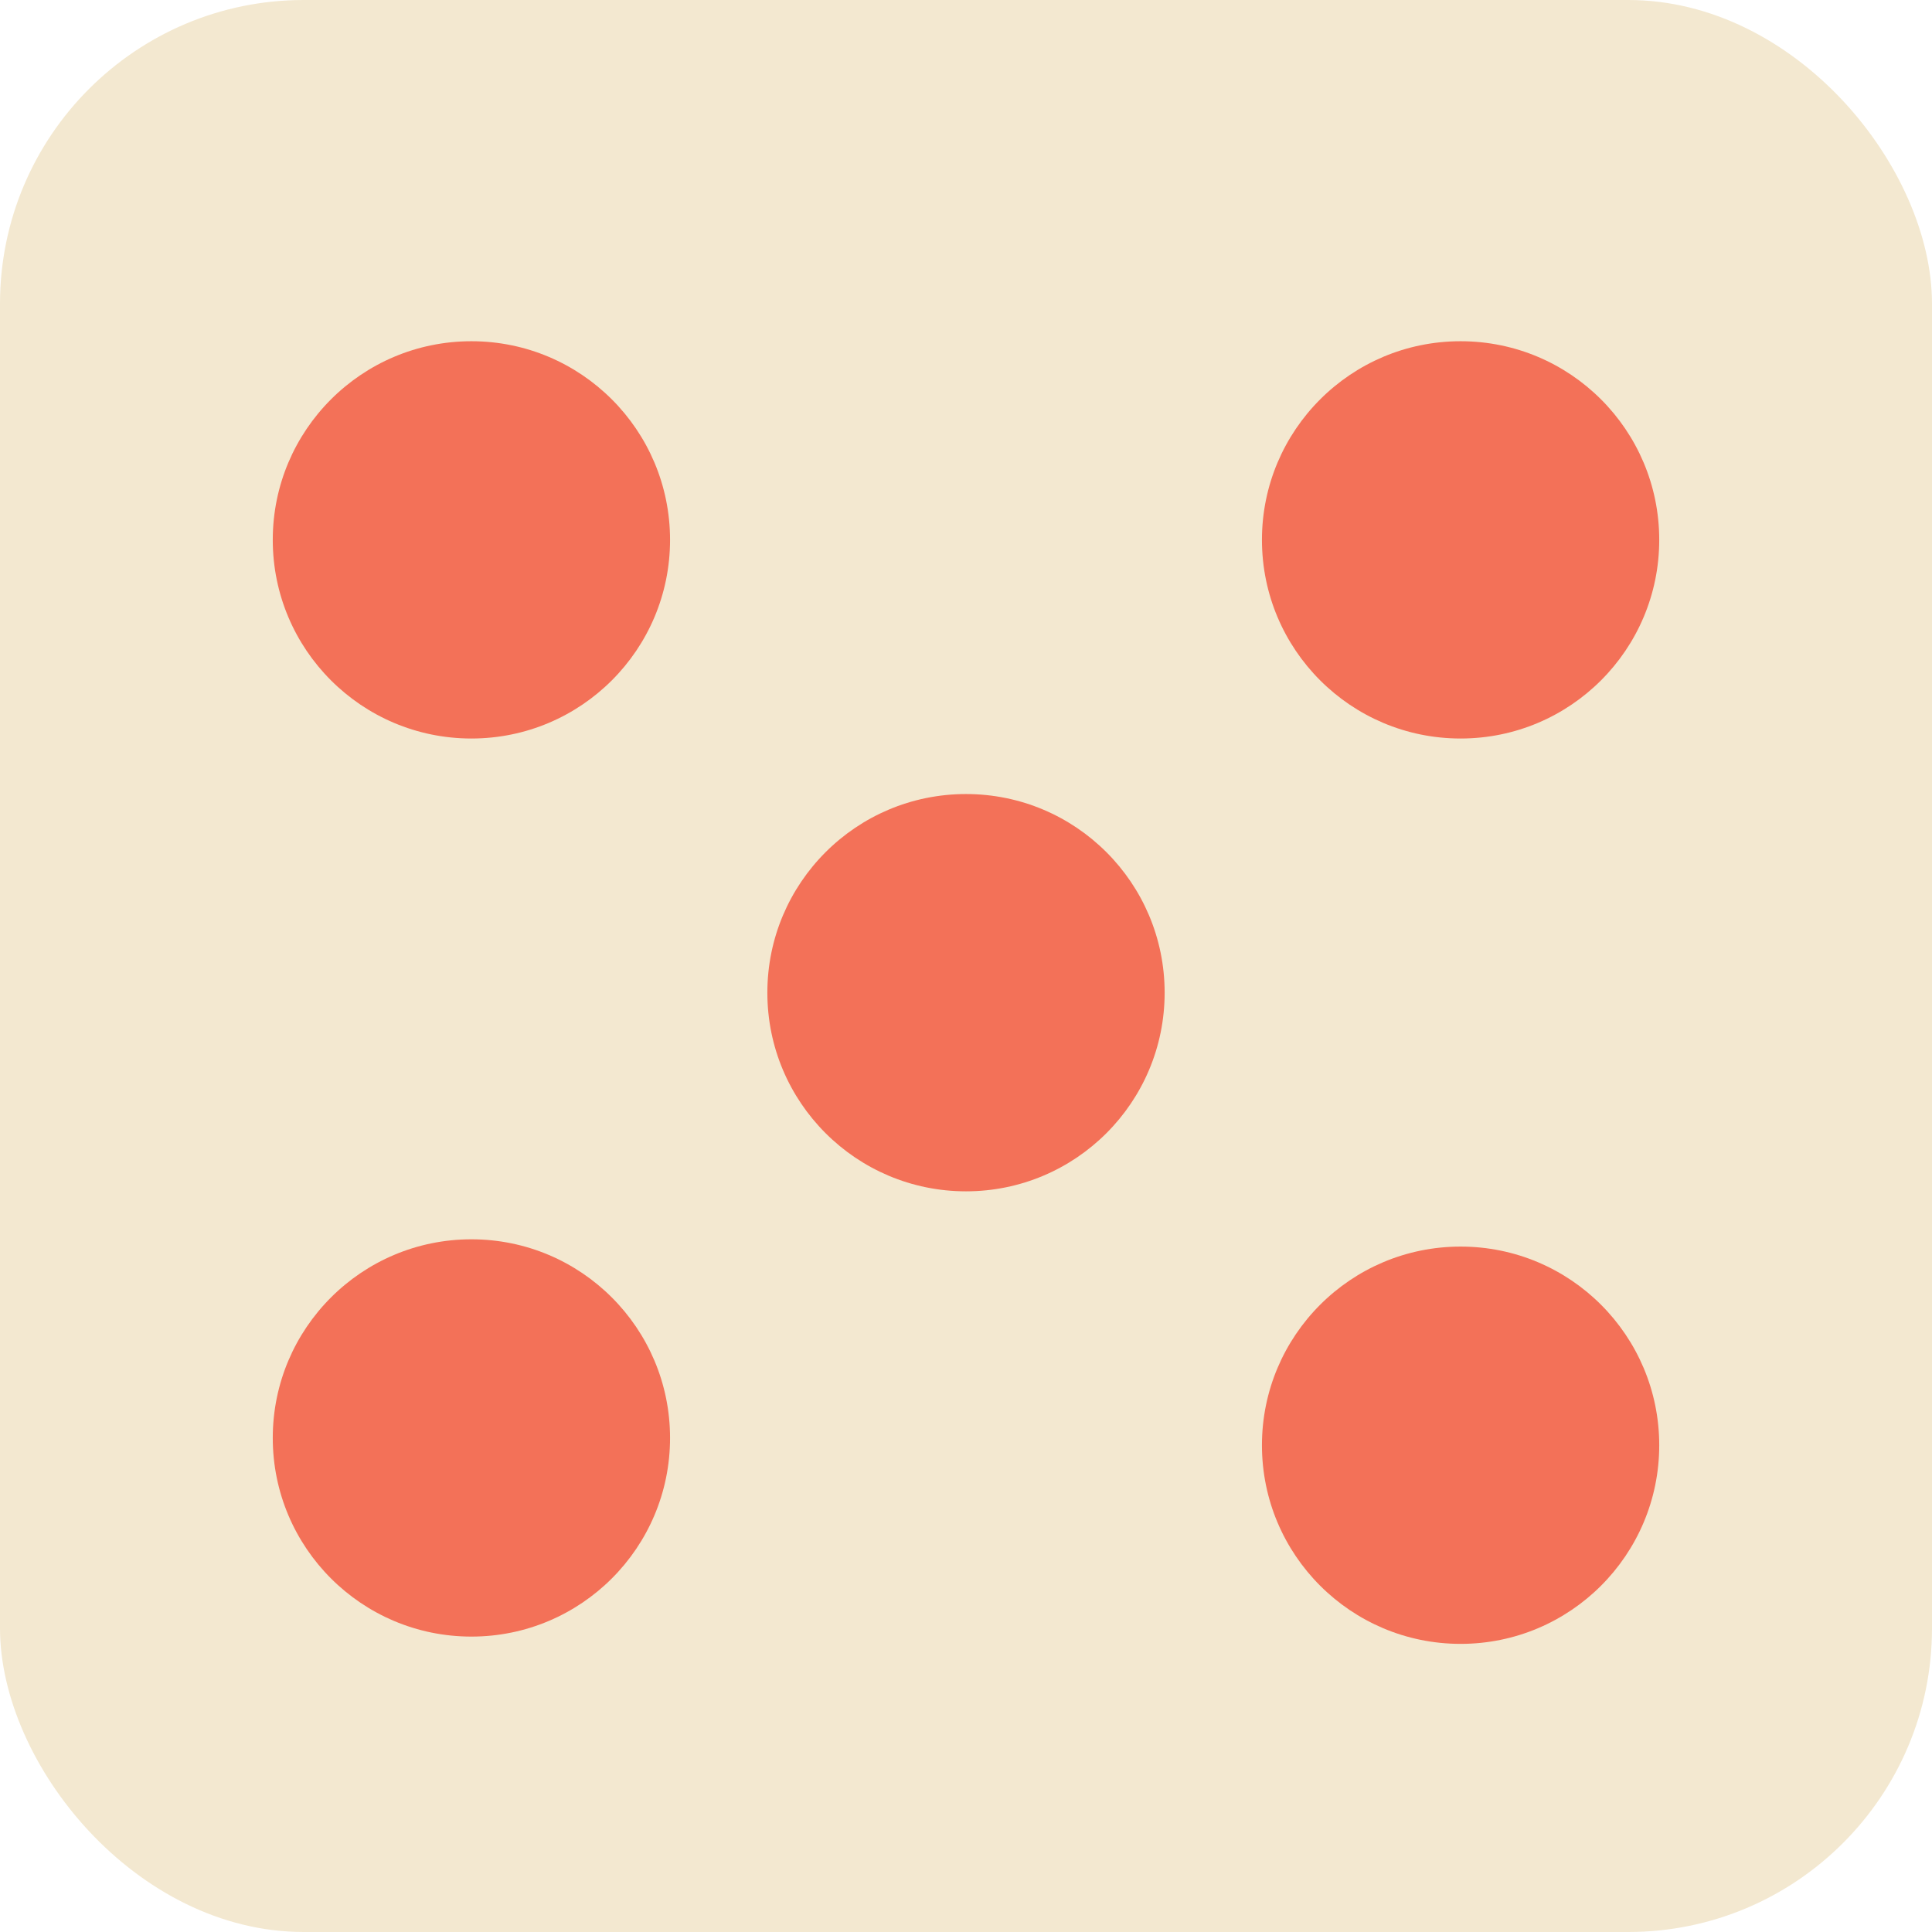 <svg xmlns="http://www.w3.org/2000/svg" viewBox="0 0 71.68 71.68"><defs><style>.cls-1{fill:#f3e8d0;}.cls-2{fill:#f37158;}</style></defs><title>dice5</title><g id="Layer_2" data-name="Layer 2"><g id="Layer_1-2" data-name="Layer 1"><rect class="cls-1" width="71.68" height="71.68" rx="11.27"/><circle class="cls-2" cx="54.19" cy="53.62" r="7.37"/><circle class="cls-2" cx="54.19" cy="20.03" r="7.37"/><circle class="cls-2" cx="35.84" cy="36.83" r="7.37"/><circle class="cls-2" cx="17.49" cy="20.03" r="7.37"/><circle class="cls-2" cx="17.49" cy="53.35" r="7.37"/></g></g></svg>